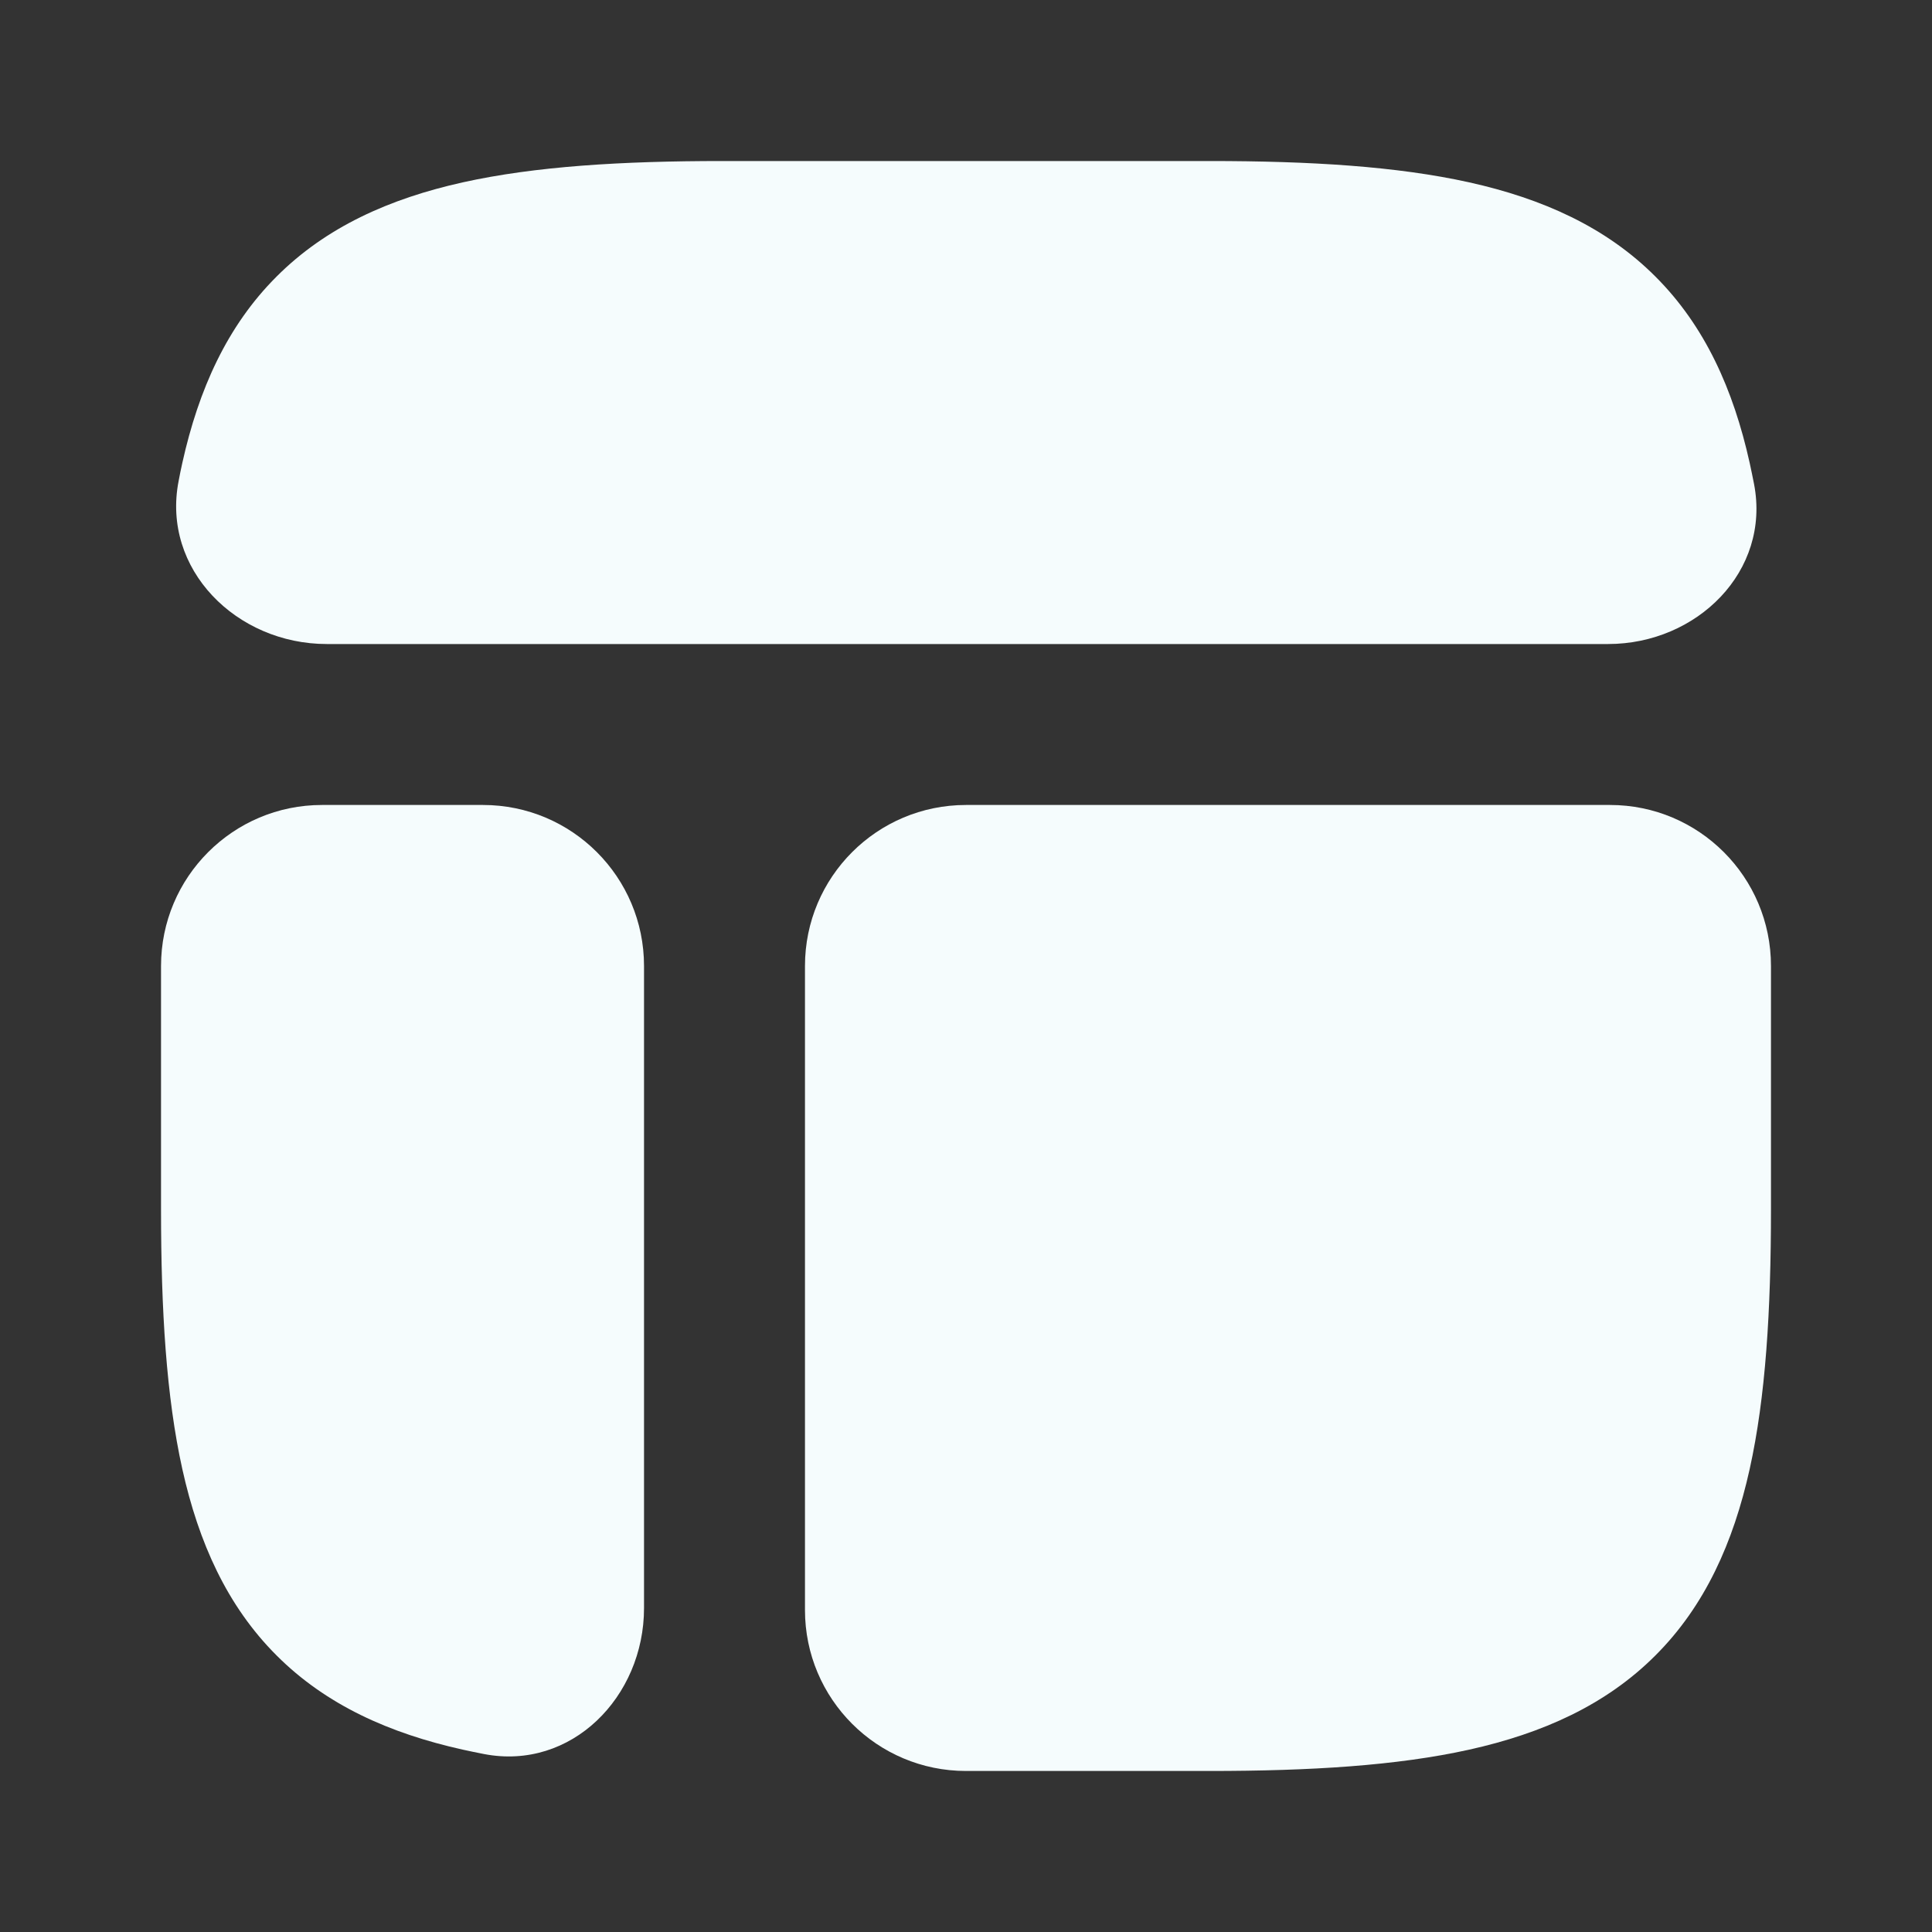<svg width="26" height="26" viewBox="0 0 26 26" fill="none" xmlns="http://www.w3.org/2000/svg">
<rect x="0" y="0" width="26" height="26" fill="#333333" stroke="none"/>
<g clip-path="url(#clip0_38_37)">
<path d="M16.276 23.833C17.634 23.833 18.799 23.762 19.772 23.546C20.758 23.327 21.612 22.945 22.278 22.278C22.945 21.612 23.327 20.757 23.546 19.772C23.762 18.798 23.833 17.634 23.833 16.276V13C23.833 11.803 22.863 10.833 21.667 10.833H13C11.803 10.833 10.833 11.803 10.833 13V21.667C10.833 22.863 11.803 23.833 13 23.833H16.276Z" fill="#F5FCFD"/>
<path d="M2.167 16.276C2.167 17.634 2.238 18.798 2.454 19.772C2.673 20.757 3.055 21.612 3.722 22.278C4.388 22.945 5.243 23.327 6.228 23.546C6.323 23.567 6.417 23.586 6.513 23.605C7.688 23.832 8.667 22.837 8.667 21.641V13C8.667 11.803 7.697 10.833 6.5 10.833H4.333C3.137 10.833 2.167 11.803 2.167 13V16.276Z" fill="#F5FCFD"/>
<path d="M9.724 2.167C8.366 2.167 7.202 2.238 6.228 2.454C5.243 2.673 4.388 3.055 3.722 3.722C3.055 4.388 2.673 5.243 2.454 6.228C2.436 6.309 2.419 6.39 2.404 6.472C2.171 7.662 3.184 8.667 4.397 8.667H21.641C22.837 8.667 23.832 7.688 23.605 6.513C23.586 6.418 23.567 6.323 23.546 6.228C23.327 5.243 22.945 4.388 22.278 3.722C21.612 3.055 20.757 2.673 19.772 2.454C18.798 2.238 17.634 2.167 16.276 2.167H9.724Z" fill="#F5FCFD"/>
</g>
<defs>
<clipPath id="clip0_38_37">
<rect width="26" height="26" fill="white"/>
</clipPath>
</defs>
</svg>
